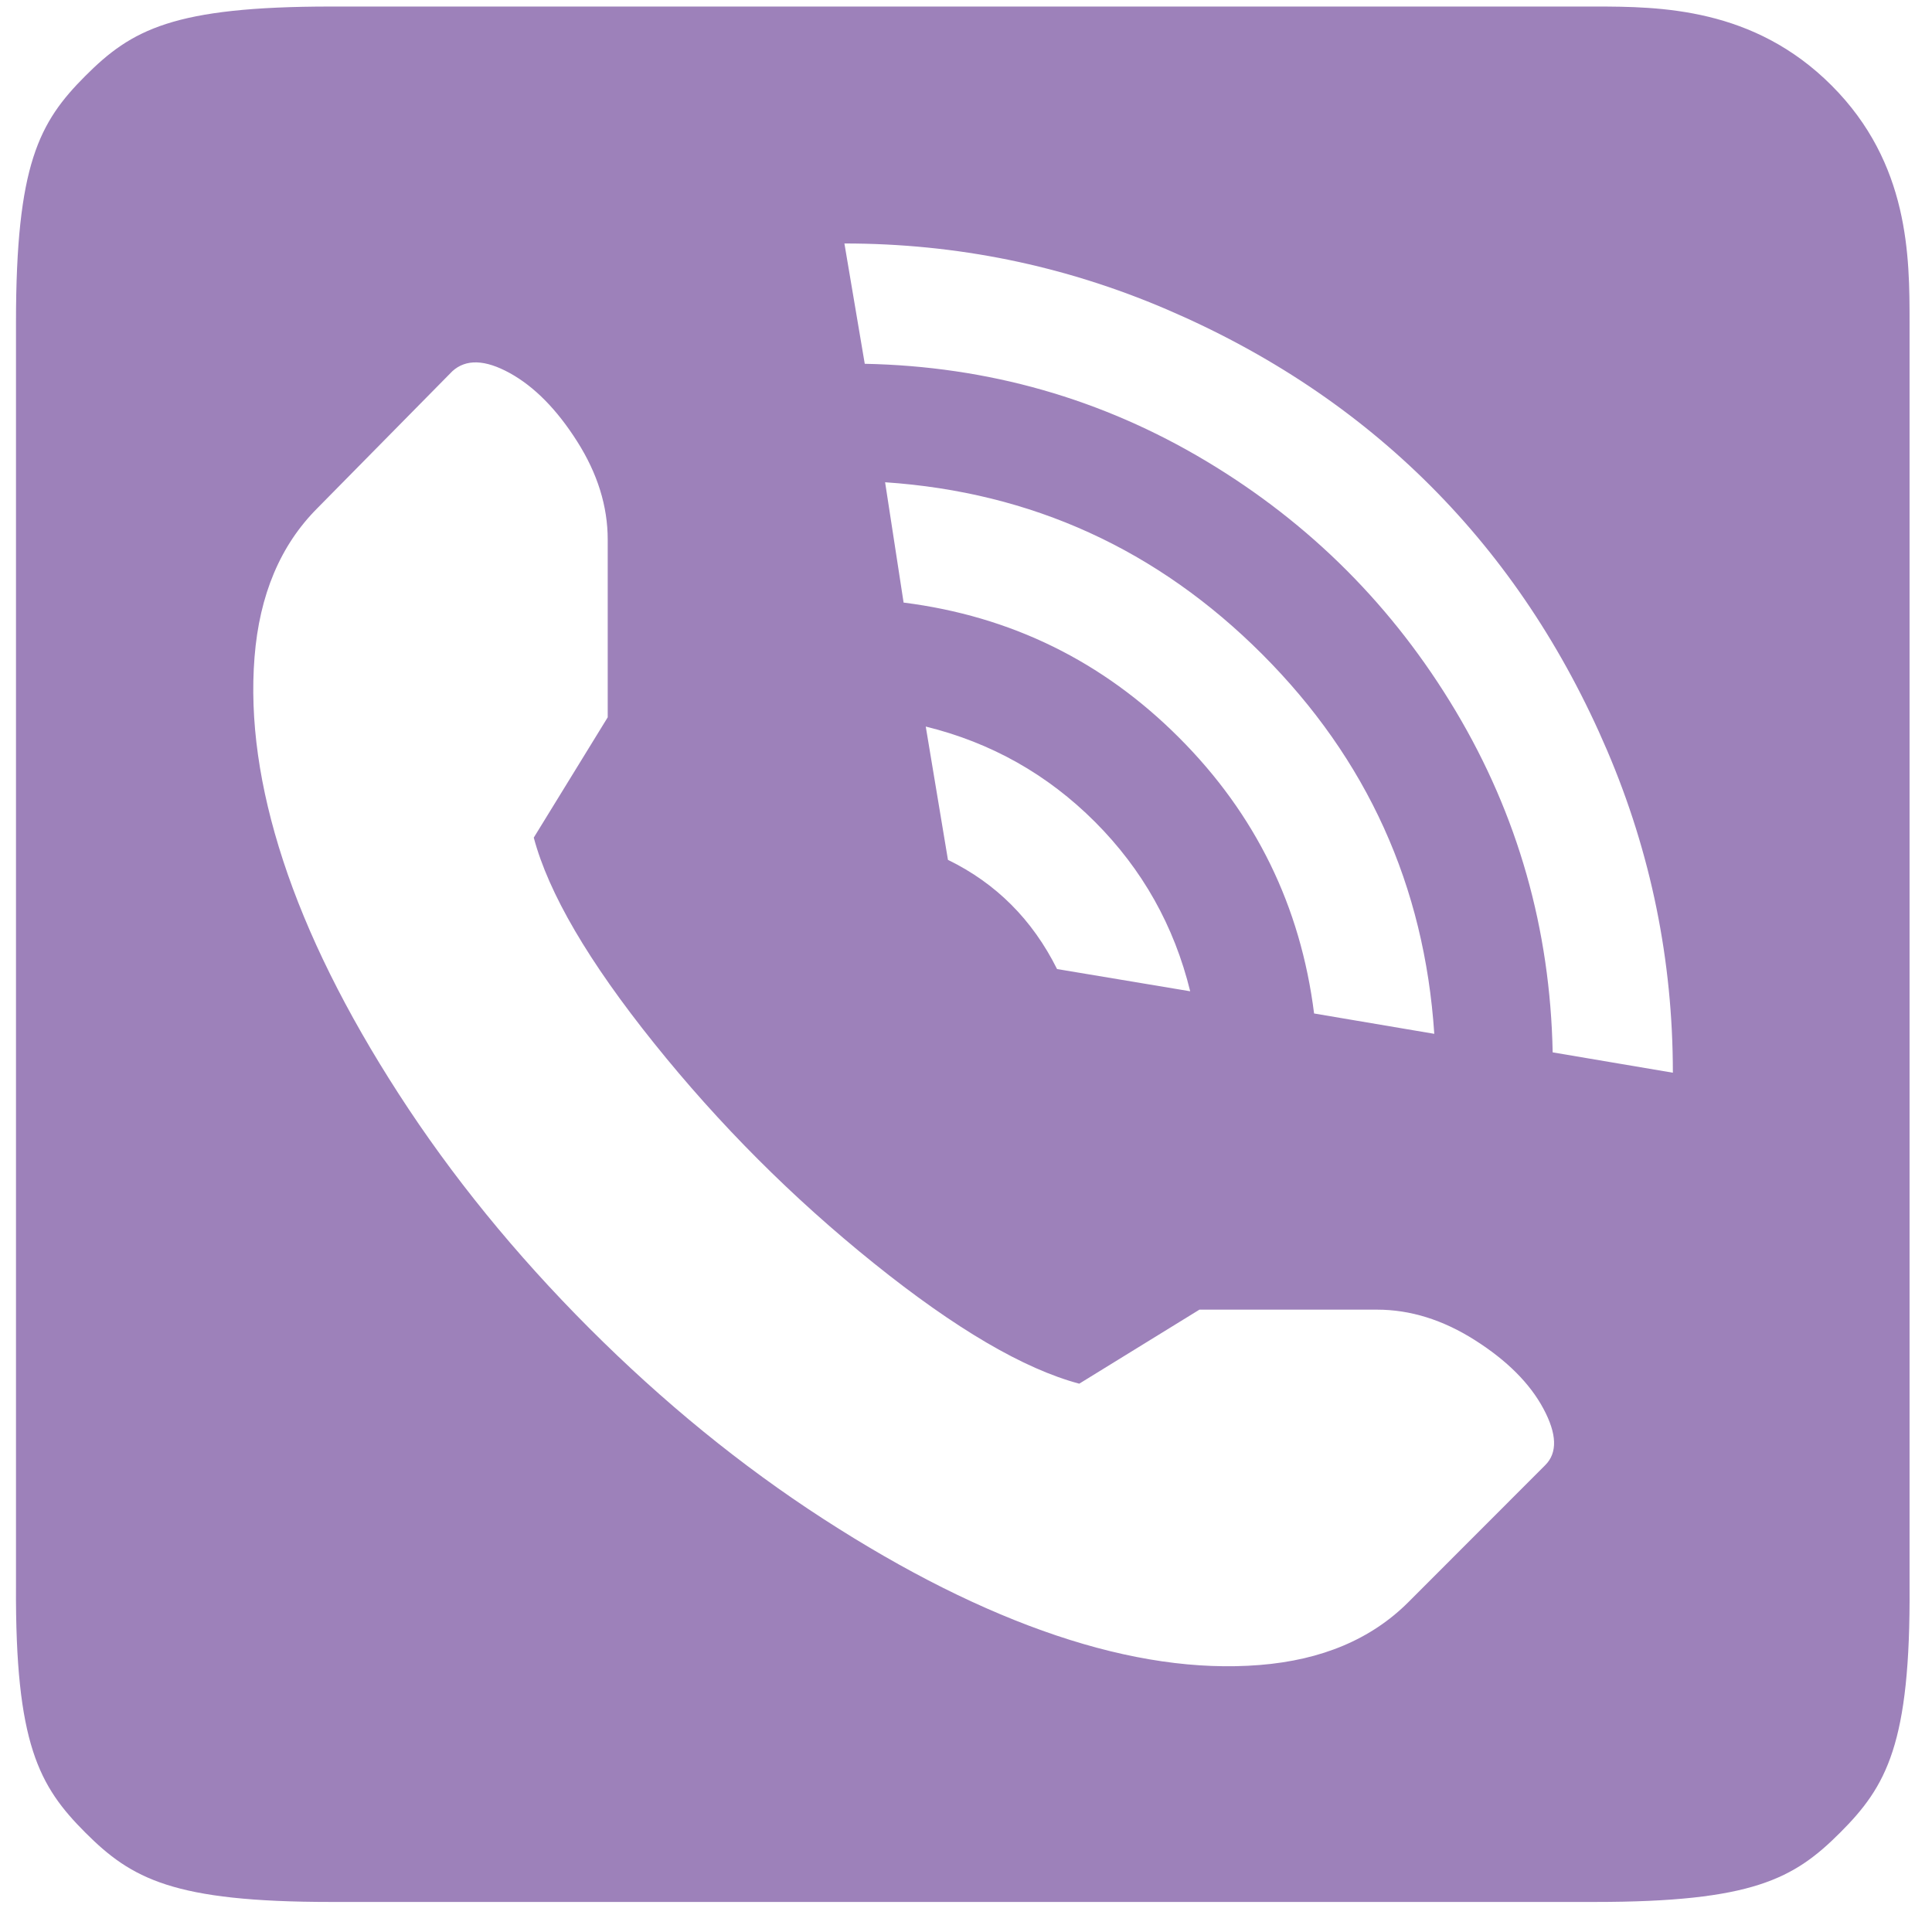 <svg width="47" height="47" viewBox="0 0 47 47" fill="none" xmlns="http://www.w3.org/2000/svg">
<path d="M38.794 46.269H8.054C4.212 46.269 3.2 45.706 2.075 44.581C0.951 43.455 0.369 42.427 0.389 38.584V7.844C0.389 4.001 0.951 2.973 2.075 1.848C3.2 0.722 4.212 0.159 8.054 0.159H38.794C40.384 0.159 42.663 0.183 44.558 2.08C46.454 3.978 46.454 6.253 46.454 7.844V38.584C46.48 42.427 45.892 43.455 44.767 44.581C43.642 45.706 42.637 46.269 38.794 46.269ZM14.784 17.45V13.127C14.784 12.317 14.537 11.521 14.042 10.741C13.547 9.96 12.999 9.405 12.4 9.075C11.8 8.745 11.335 8.73 11.005 9.03L7.721 12.362C6.821 13.263 6.312 14.471 6.192 15.987C6.072 17.503 6.304 19.154 6.889 20.94C7.474 22.726 8.411 24.617 9.701 26.614C10.99 28.61 12.535 30.509 14.334 32.31C16.134 34.111 18.03 35.657 20.025 36.948C22.019 38.239 23.909 39.185 25.693 39.785C27.477 40.385 29.127 40.626 30.641 40.505C32.156 40.385 33.363 39.875 34.263 38.974L37.592 35.642C37.892 35.342 37.877 34.884 37.547 34.269C37.217 33.654 36.662 33.098 35.882 32.603C35.102 32.107 34.308 31.86 33.498 31.86H29.179L26.255 33.661C24.906 33.301 23.241 32.325 21.262 30.734C19.282 29.143 17.498 27.357 15.909 25.375C14.319 23.394 13.344 21.728 12.985 20.377L14.784 17.45ZM31.968 24.655L34.892 25.15C34.653 21.548 33.258 18.471 30.709 15.919C28.16 13.368 25.101 11.972 21.532 11.732L21.982 14.659C24.591 14.989 26.825 16.084 28.684 17.946C30.544 19.807 31.639 22.043 31.968 24.655ZM22.521 17.675L23.061 20.918C24.231 21.488 25.116 22.373 25.715 23.574L28.954 24.115C28.564 22.524 27.792 21.15 26.638 19.994C25.483 18.839 24.111 18.066 22.521 17.675ZM20.542 5.923L21.037 8.85C24.036 8.91 26.803 9.698 29.337 11.214C31.871 12.73 33.895 14.756 35.41 17.293C36.924 19.829 37.712 22.599 37.772 25.601L40.696 26.096C40.696 23.364 40.163 20.753 39.099 18.261C38.034 15.769 36.602 13.623 34.803 11.822C33.003 10.02 30.859 8.587 28.37 7.521C25.88 6.456 23.271 5.923 20.542 5.923Z" fill="#9D81BA"/>
</svg>
